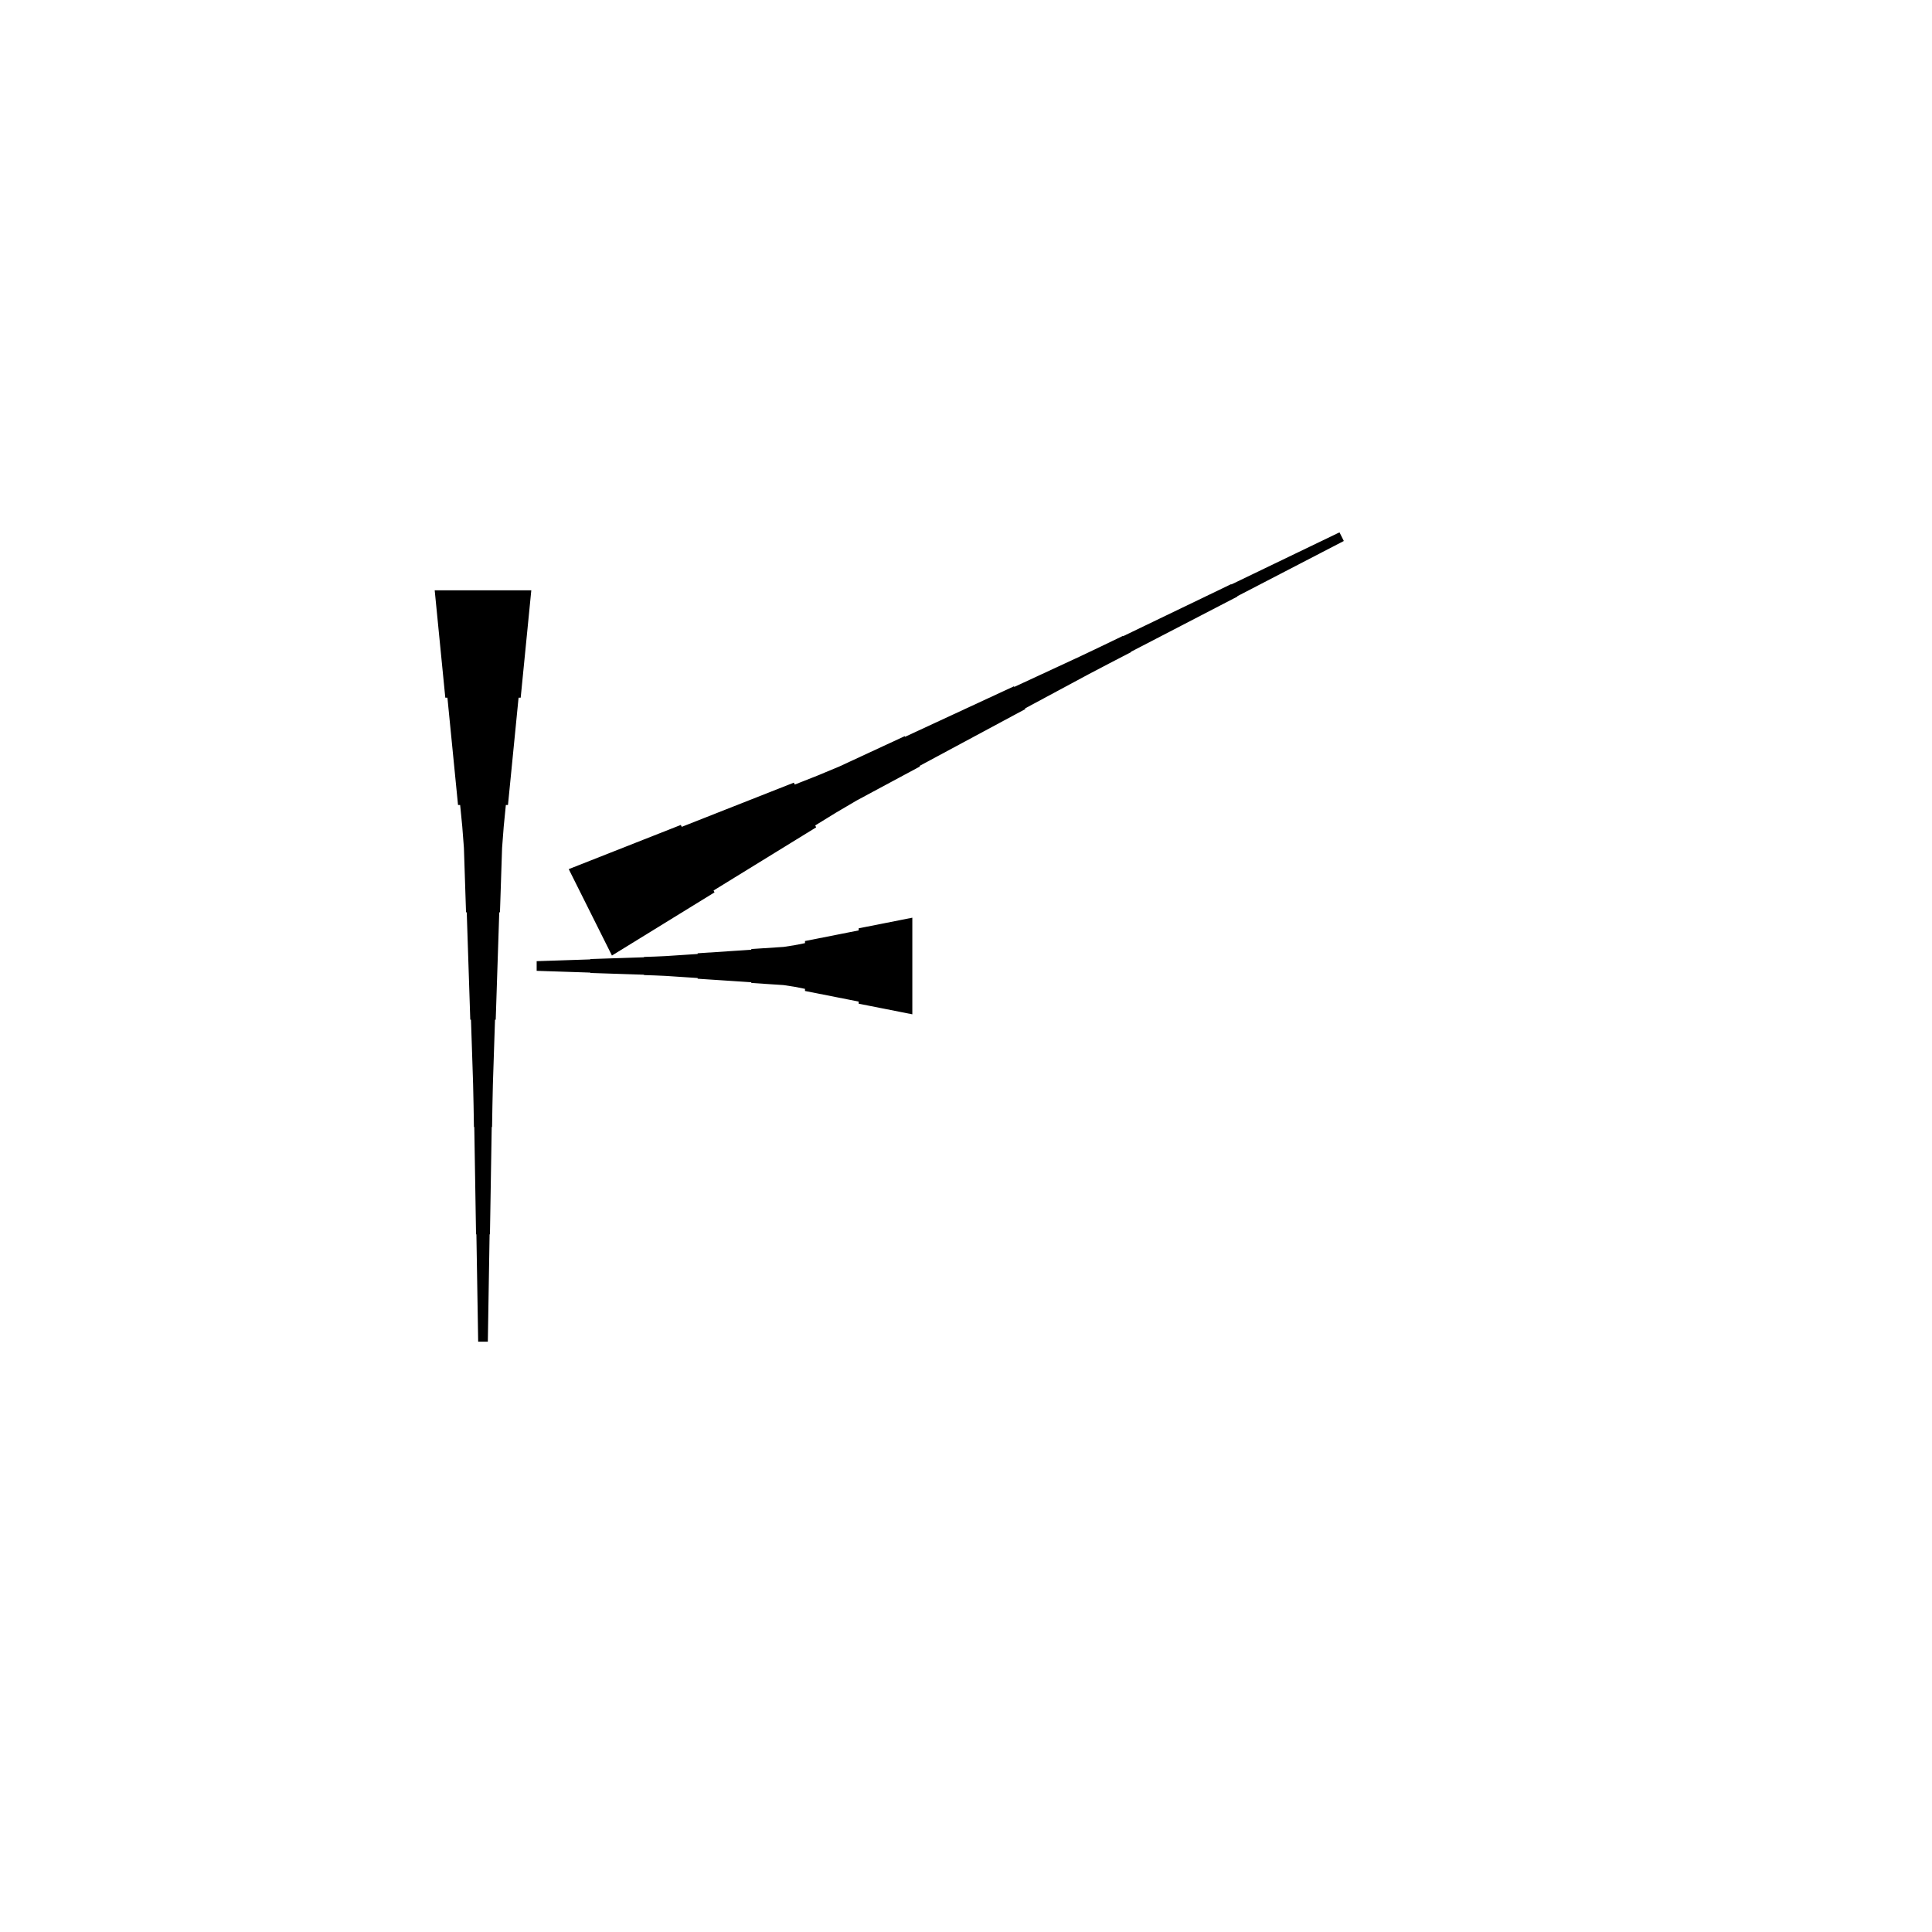 <?xml version="1.0" encoding="UTF-8"?>
<!-- Flat -->
<svg version="1.1" xmlns="http://www.w3.org/2000/svg" xmlns:xlink="http://www.w3.org/1999/xlink" width="283.465pt" height="283.465pt" viewBox="0 0 283.465 283.465">
<title>Untitled</title>
<polygon points="77.953 86.614 77.642 89.764 77.331 92.913 77.019 96.063 76.708 99.213 76.397 102.362 76.086 102.362 75.775 105.512 75.464 108.661 75.153 111.811 74.842 114.961 74.53 118.11 74.219 118.11 73.908 121.26 73.666 124.409 73.562 127.559 73.459 130.709 73.355 133.858 73.251 133.858 73.148 137.008 73.044 140.157 72.94 143.307 72.837 146.457 72.733 149.606 72.629 149.606 72.525 152.756 72.422 155.905 72.318 159.055 72.249 162.205 72.197 165.354 72.145 165.354 72.093 168.504 72.041 171.654 71.99 174.803 71.938 177.953 71.886 181.102 71.834 181.102 71.782 184.252 71.73 187.402 71.678 190.551 71.627 193.701 71.575 196.85 70.157 196.85 70.106 193.701 70.054 190.551 70.002 187.402 69.95 184.252 69.898 181.102 69.846 181.102 69.794 177.953 69.743 174.803 69.691 171.654 69.639 168.504 69.587 165.354 69.535 165.354 69.483 162.205 69.414 159.055 69.311 155.905 69.207 152.756 69.103 149.606 68.999 149.606 68.896 146.457 68.792 143.307 68.688 140.157 68.585 137.008 68.481 133.858 68.377 133.858 68.273 130.709 68.17 127.559 68.066 124.409 67.824 121.26 67.513 118.11 67.202 118.11 66.891 114.961 66.58 111.811 66.269 108.661 65.957 105.512 65.646 102.362 65.335 102.362 65.024 99.213 64.713 96.063 64.402 92.913 64.091 89.764 63.779 86.614" fill="rgba(0,0,0,1)" />
<polygon points="83.445 127.52 86.734 126.223 90.022 124.927 93.311 123.63 96.6 122.334 99.889 121.037 100.028 121.315 103.317 120.019 106.605 118.722 109.894 117.426 113.183 116.129 116.472 114.833 116.611 115.111 119.899 113.814 123.157 112.456 126.353 110.974 129.549 109.492 132.745 108.01 132.792 108.103 135.988 106.621 139.184 105.139 142.38 103.657 145.576 102.175 148.772 100.693 148.818 100.785 152.014 99.303 155.21 97.821 158.406 96.339 161.586 94.826 164.759 93.298 164.782 93.344 167.955 91.816 171.128 90.287 174.301 88.759 177.474 87.231 180.646 85.702 180.669 85.748 183.842 84.22 187.015 82.692 190.188 81.163 193.361 79.635 196.534 78.106 197.167 79.374 194.041 80.995 190.915 82.616 187.788 84.237 184.662 85.859 181.535 87.48 181.558 87.526 178.432 89.147 175.306 90.769 172.179 92.39 169.053 94.011 165.926 95.632 165.95 95.679 162.823 97.3 159.704 98.936 156.601 100.604 153.498 102.272 150.395 103.939 150.441 104.032 147.338 105.699 144.235 107.367 141.131 109.034 138.028 110.702 134.925 112.37 134.971 112.462 131.868 114.13 128.765 115.797 125.662 117.465 122.62 119.256 119.61 121.109 119.749 121.388 116.739 123.241 113.728 125.094 110.718 126.947 107.707 128.8 104.697 130.653 104.836 130.931 101.825 132.784 98.815 134.637 95.804 136.491 92.794 138.344 89.783 140.197" fill="rgba(0,0,0,1)" />
<polygon points="133.858 148.819 132.284 148.508 130.709 148.197 129.134 147.886 127.559 147.574 125.984 147.263 125.984 146.952 124.409 146.641 122.835 146.33 121.26 146.019 119.685 145.708 118.11 145.397 118.11 145.085 116.535 144.774 114.961 144.532 113.386 144.429 111.811 144.325 110.236 144.221 110.236 144.118 108.661 144.014 107.087 143.91 105.512 143.806 103.937 143.703 102.362 143.599 102.362 143.495 100.787 143.392 99.213 143.288 97.638 143.184 96.063 143.115 94.488 143.063 94.488 143.011 92.913 142.959 91.339 142.908 89.764 142.856 88.189 142.804 86.614 142.752 86.614 142.7 85.039 142.648 83.465 142.596 81.89 142.545 80.315 142.493 78.74 142.441 78.74 141.024 80.315 140.972 81.89 140.92 83.465 140.868 85.039 140.816 86.614 140.764 86.614 140.713 88.189 140.661 89.764 140.609 91.339 140.557 92.913 140.505 94.488 140.453 94.488 140.401 96.063 140.35 97.638 140.28 99.213 140.177 100.787 140.073 102.362 139.969 102.362 139.866 103.937 139.762 105.512 139.658 107.087 139.554 108.661 139.451 110.236 139.347 110.236 139.243 111.811 139.14 113.386 139.036 114.961 138.932 116.535 138.69 118.11 138.379 118.11 138.068 119.685 137.757 121.26 137.446 122.835 137.135 124.409 136.823 125.984 136.512 125.984 136.201 127.559 135.89 129.134 135.579 130.709 135.268 132.284 134.957 133.858 134.646" fill="rgba(0,0,0,1)" />
</svg>